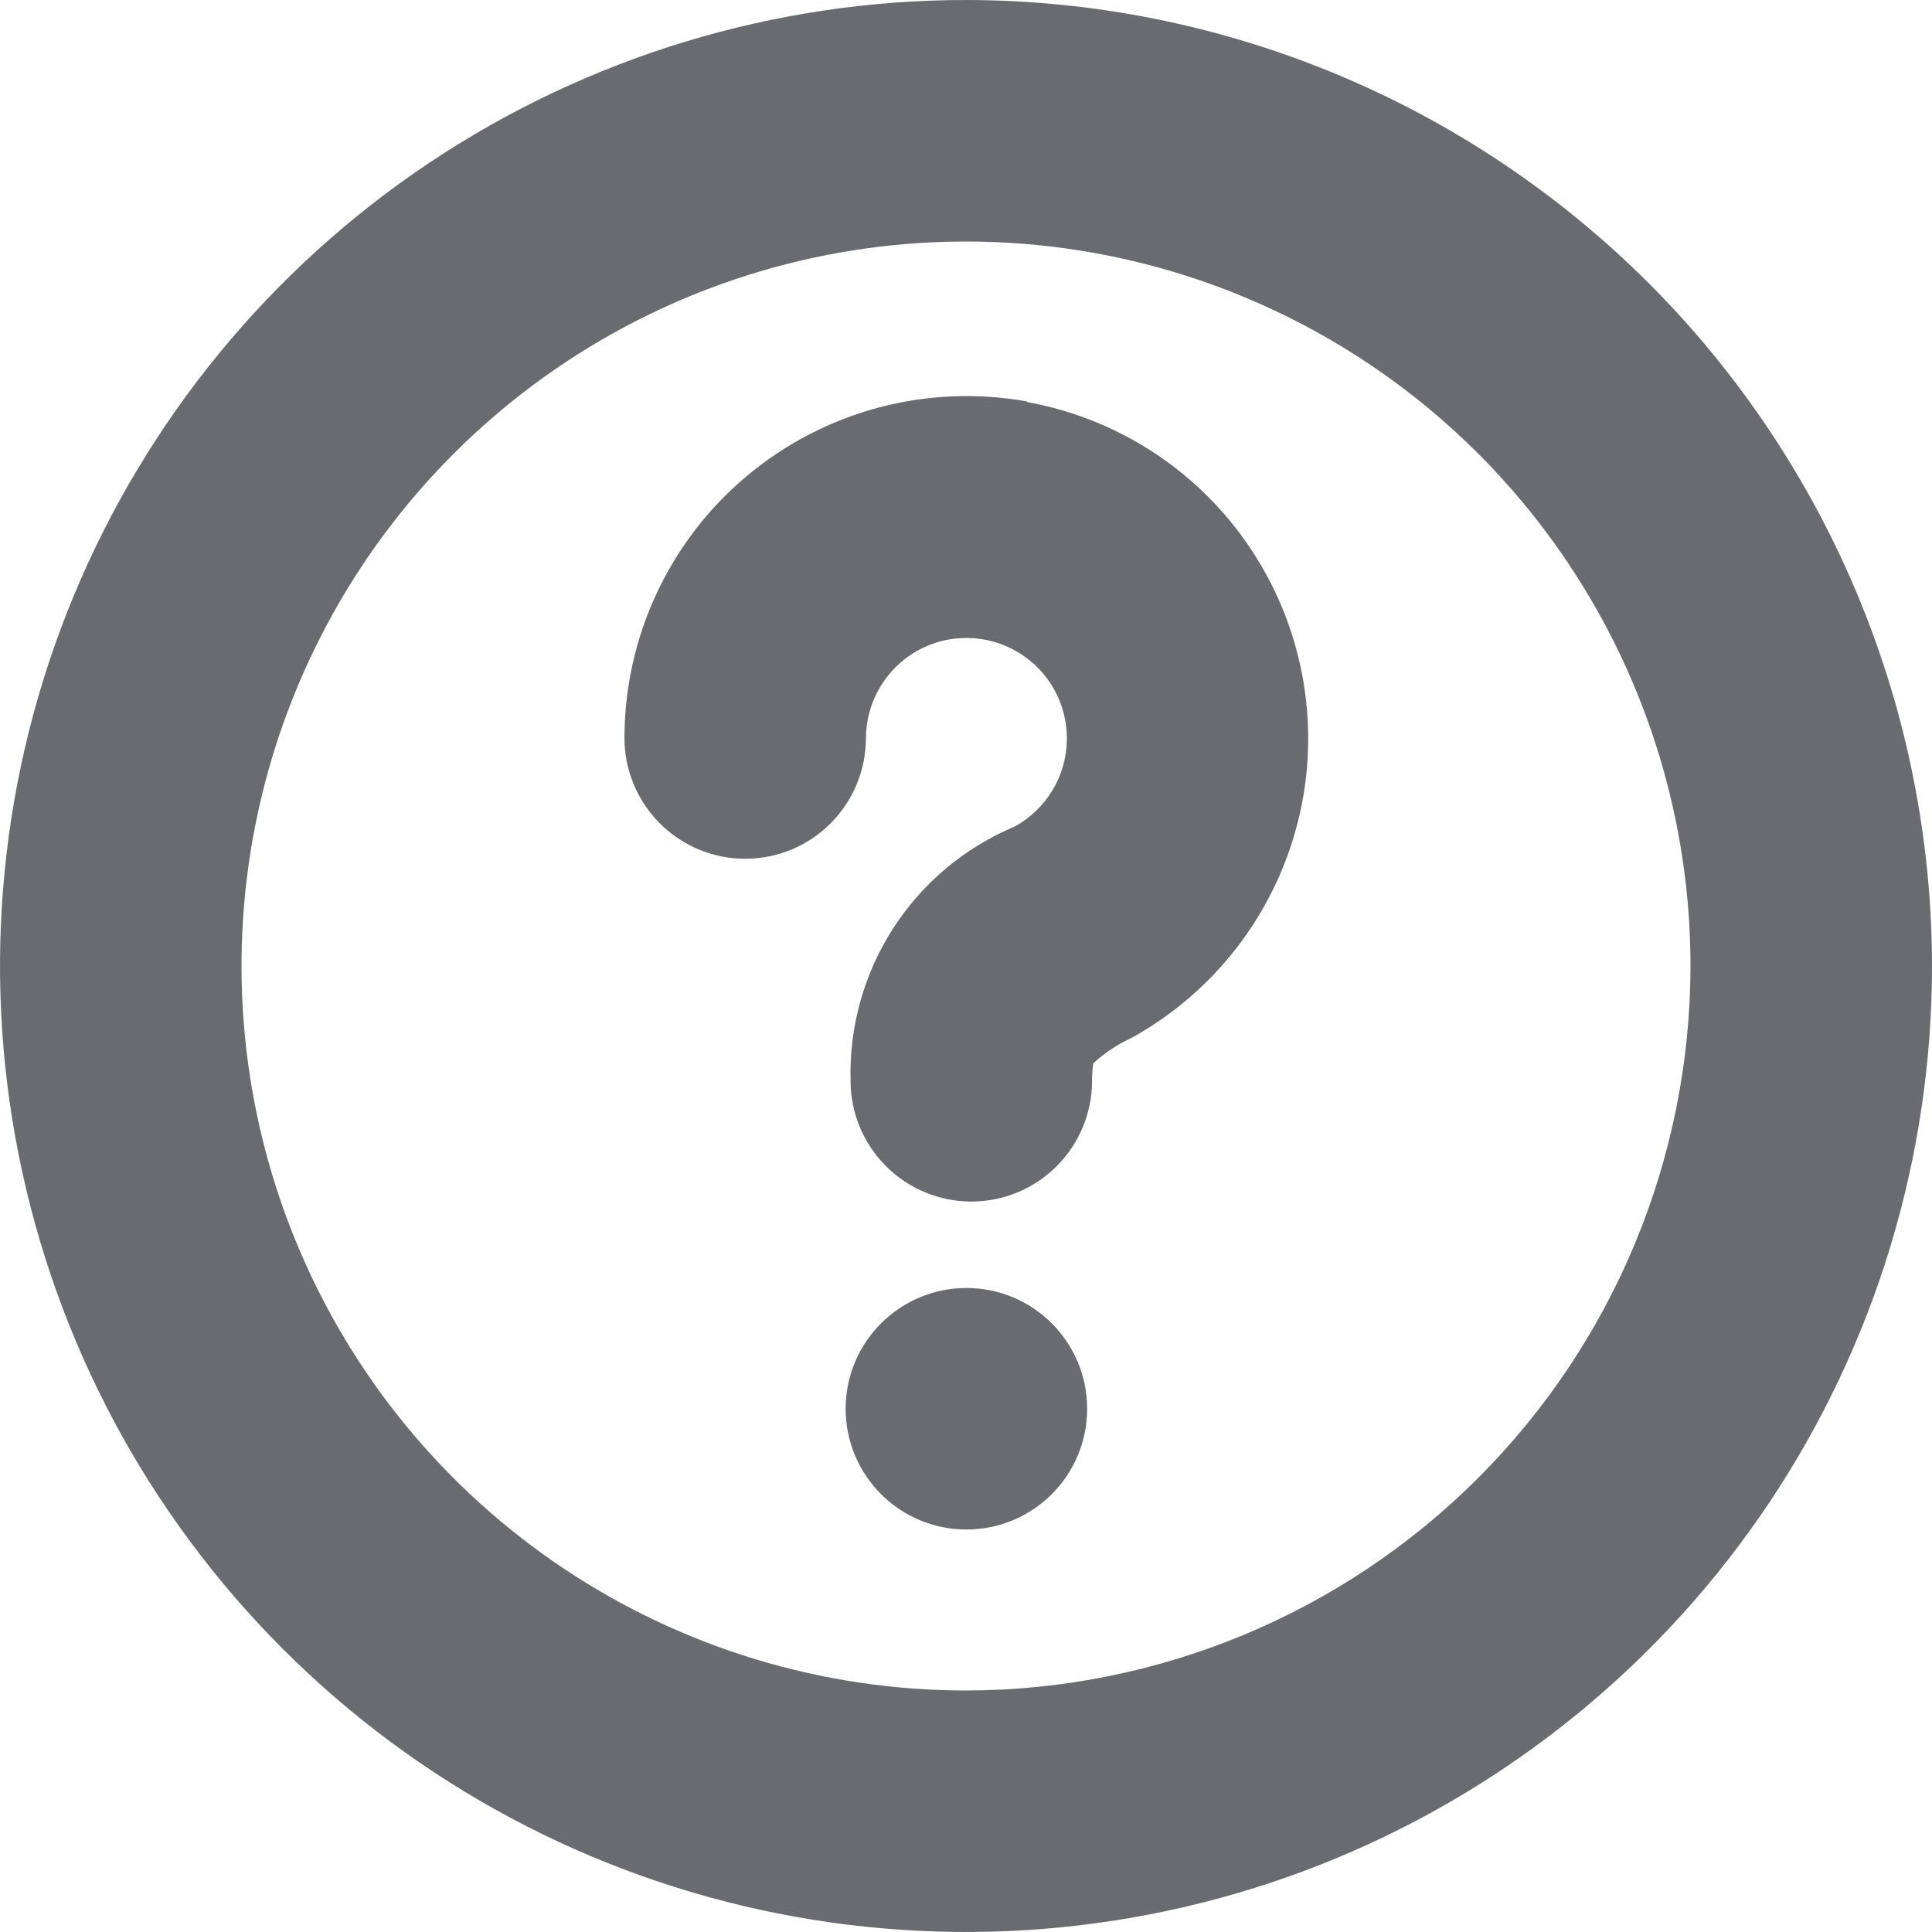 <svg width="24" height="24" viewBox="0 0 24 24" fill="none" xmlns="http://www.w3.org/2000/svg">
<g clip-path="url(#clip0_1682_2558)">
<path d="M12 0C9.627 0 7.307 0.704 5.333 2.022C3.36 3.341 1.822 5.215 0.913 7.408C0.005 9.601 -0.232 12.013 0.231 14.341C0.694 16.669 1.836 18.807 3.515 20.485C5.193 22.163 7.331 23.306 9.659 23.769C11.987 24.232 14.399 23.995 16.592 23.087C18.785 22.178 20.659 20.64 21.978 18.667C23.296 16.694 24 14.373 24 12C23.997 8.818 22.731 5.768 20.482 3.519C18.232 1.269 15.181 0.003 12 0V0ZM12 21C10.22 21 8.48 20.472 7 19.483C5.52 18.494 4.366 17.089 3.685 15.444C3.004 13.8 2.826 11.99 3.173 10.244C3.52 8.498 4.377 6.895 5.636 5.636C6.895 4.377 8.498 3.52 10.244 3.173C11.99 2.826 13.8 3.004 15.444 3.685C17.089 4.366 18.494 5.52 19.483 7C20.472 8.48 21 10.22 21 12C20.997 14.386 20.048 16.674 18.361 18.361C16.674 20.048 14.386 20.997 12 21Z" fill="#6A6B70"/>
<path d="M12.005 19C12.834 19 13.505 18.329 13.505 17.5C13.505 16.672 12.834 16 12.005 16C11.177 16 10.505 16.672 10.505 17.5C10.505 18.329 11.177 19 12.005 19Z" fill="#6A6B70"/>
<path d="M12.757 4.987C12.146 4.877 11.517 4.903 10.917 5.062C10.316 5.222 9.758 5.511 9.281 5.91C8.804 6.308 8.421 6.807 8.158 7.369C7.894 7.932 7.758 8.546 7.757 9.168C7.757 9.565 7.915 9.947 8.197 10.228C8.478 10.51 8.86 10.668 9.257 10.668C9.655 10.668 10.037 10.51 10.318 10.228C10.599 9.947 10.757 9.565 10.757 9.168C10.758 8.948 10.817 8.732 10.929 8.542C11.04 8.352 11.199 8.195 11.391 8.086C11.582 7.978 11.799 7.922 12.019 7.925C12.239 7.927 12.455 7.988 12.644 8.101C12.833 8.213 12.989 8.374 13.096 8.566C13.203 8.758 13.257 8.976 13.253 9.196C13.249 9.416 13.187 9.631 13.073 9.819C12.959 10.007 12.797 10.162 12.604 10.268C11.986 10.527 11.46 10.967 11.096 11.531C10.732 12.095 10.548 12.755 10.566 13.426C10.566 13.823 10.724 14.205 11.006 14.486C11.287 14.768 11.668 14.926 12.066 14.926C12.464 14.926 12.846 14.768 13.127 14.486C13.408 14.205 13.566 13.823 13.566 13.426C13.565 13.353 13.571 13.28 13.582 13.208C13.722 13.08 13.881 12.974 14.053 12.895C14.822 12.471 15.44 11.82 15.823 11.031C16.207 10.243 16.337 9.354 16.195 8.489C16.053 7.623 15.647 6.822 15.033 6.197C14.418 5.571 13.624 5.151 12.761 4.995L12.757 4.987Z" fill="#6A6B70"/>
</g>
<defs>
<clipPath id="clip0_1682_2558">
<rect width="24" height="24" fill="white"/>
</clipPath>
</defs>
</svg>

